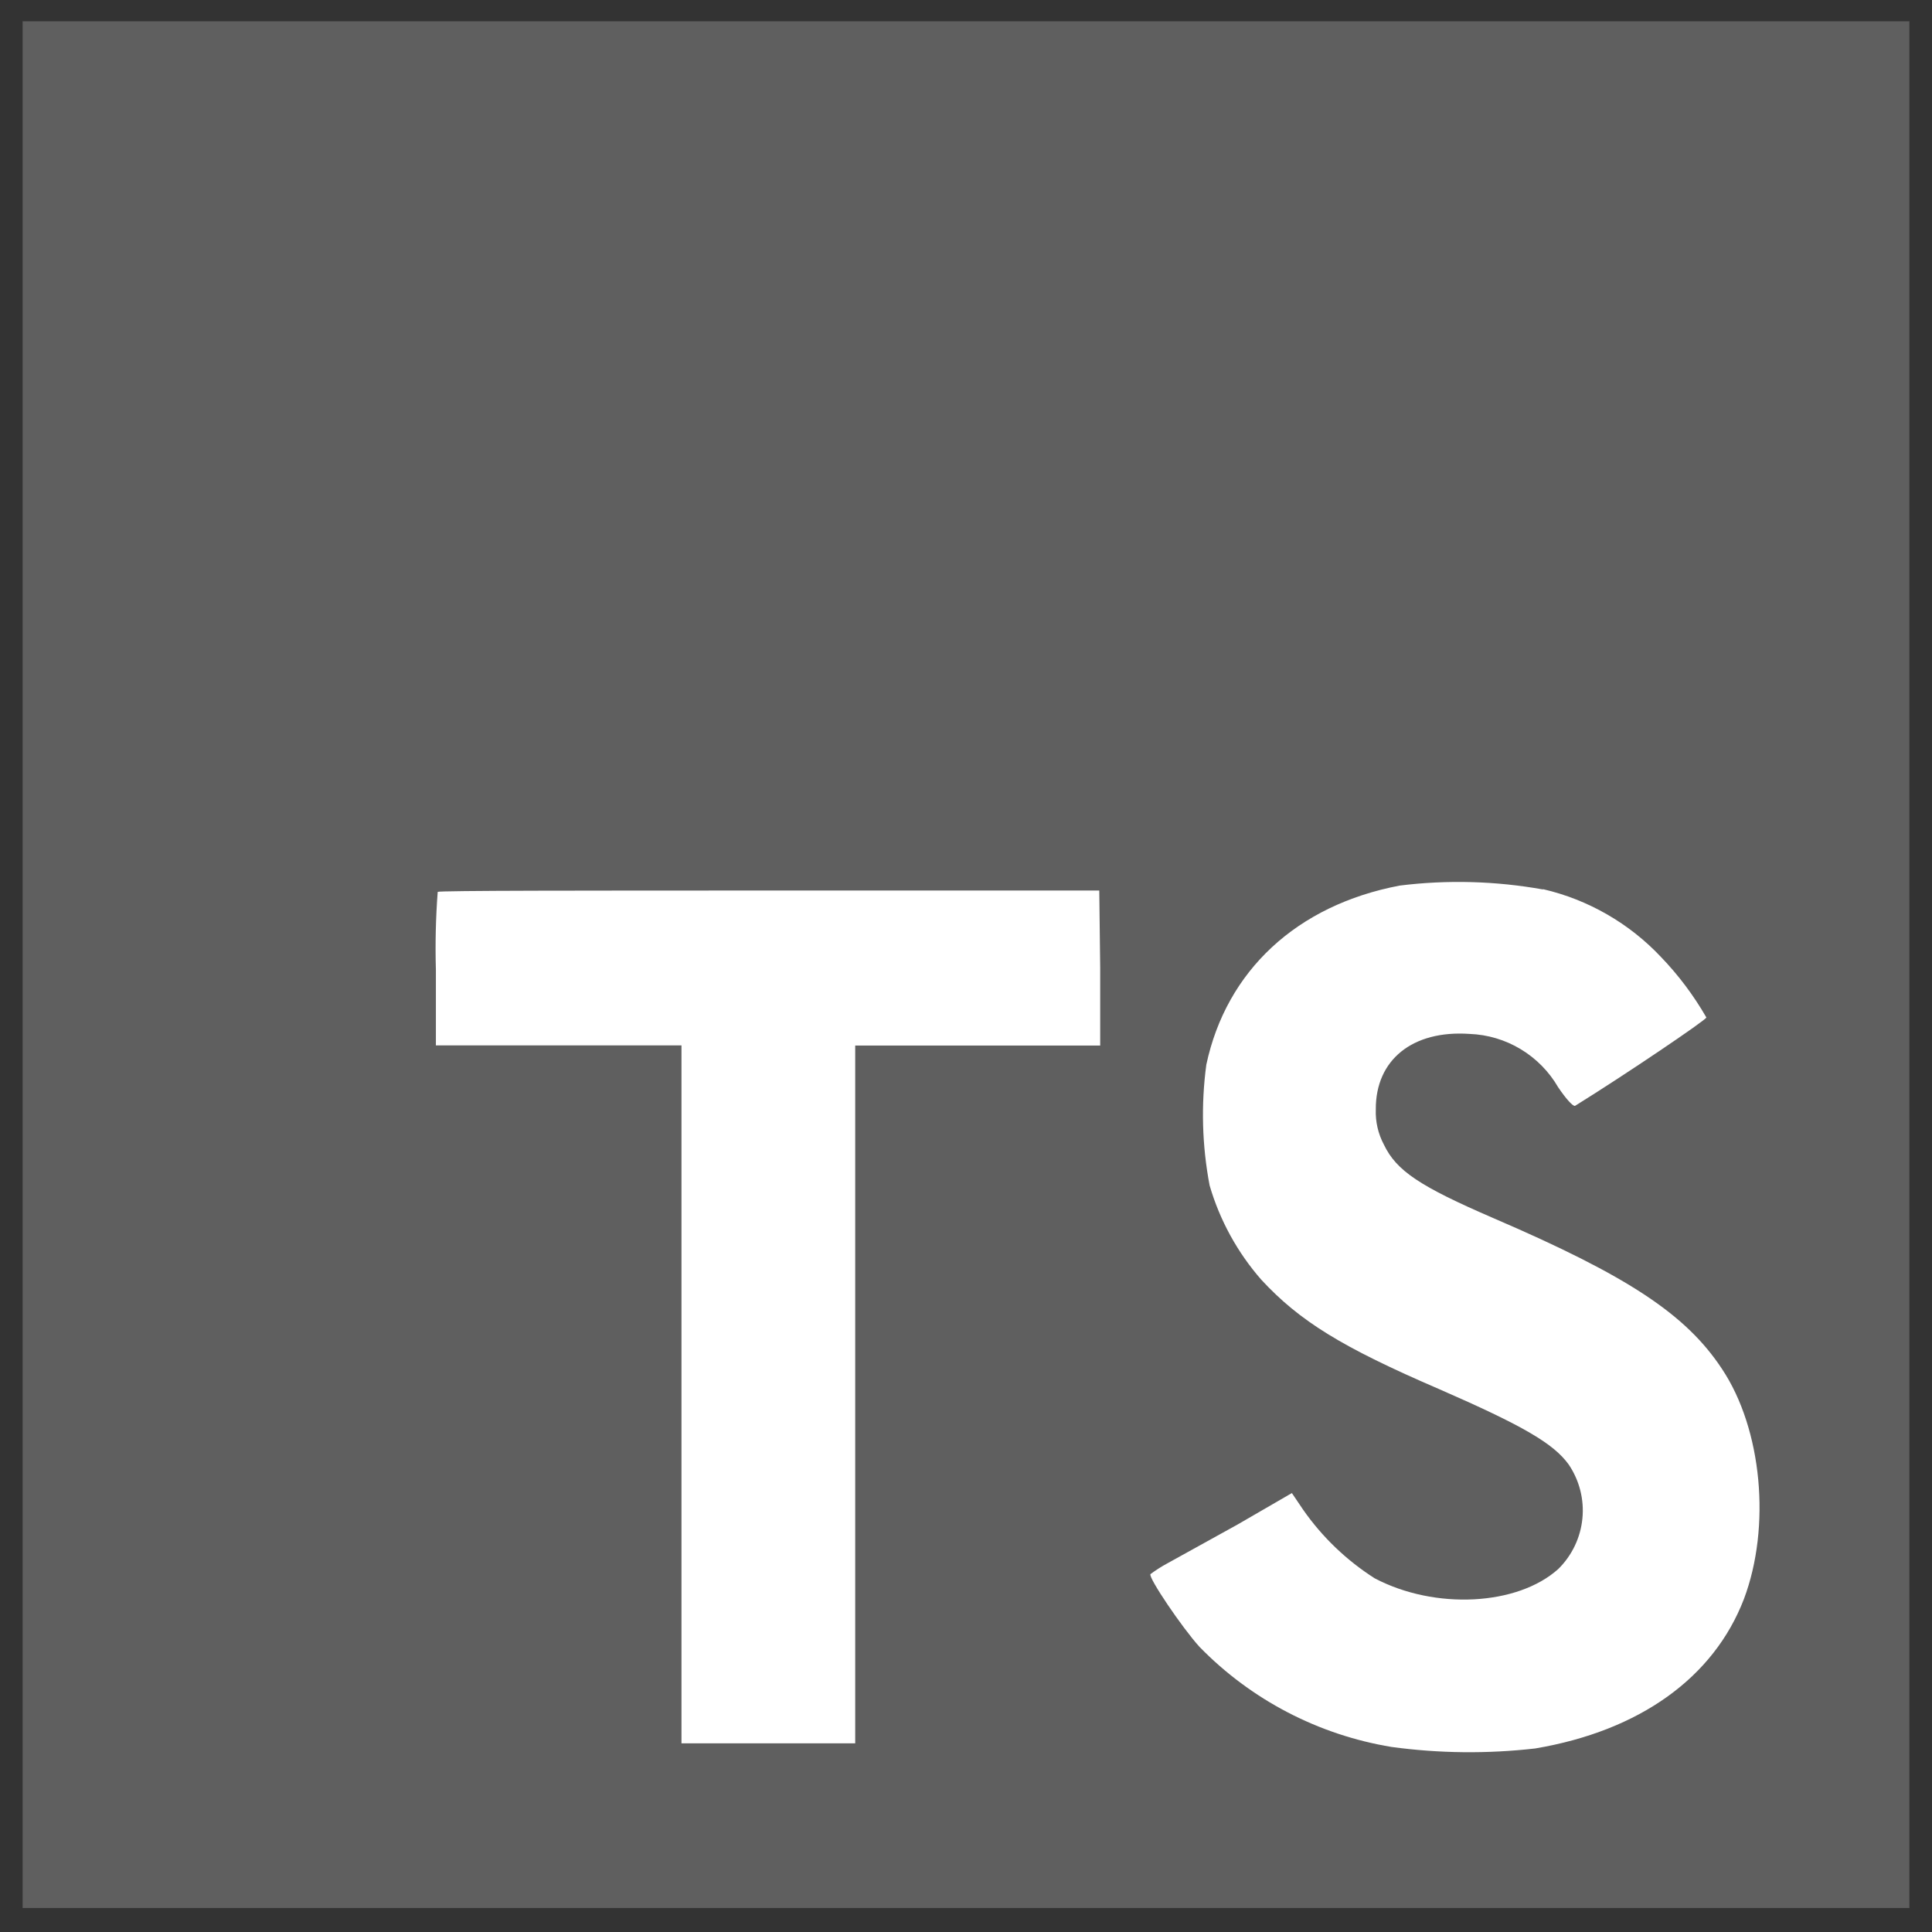 <svg width="52" height="52" viewBox="0 0 52 52" fill="none" xmlns="http://www.w3.org/2000/svg">
    <rect x="0" y="0" width="52" height="52" fill="#333333" stroke="none"/>
    <g clip-path="url(#clip0_468_3690)">
        <path d="M9.21 19.094H49.701V49.022H9.21V19.094Z" fill="white"></path>
        <path
            d="M0.609 25.963V51.354H51.391V0.573H0.609V25.963ZM41.531 23.932C42.747 24.214 43.853 24.851 44.708 25.76C45.179 26.25 45.588 26.796 45.927 27.385C45.927 27.45 43.733 28.933 42.396 29.762C42.347 29.794 42.153 29.583 41.937 29.262C41.693 28.841 41.346 28.489 40.929 28.238C40.513 27.987 40.039 27.846 39.553 27.828C38.013 27.722 37.022 28.531 37.03 29.859C37.017 30.19 37.093 30.518 37.249 30.81C37.586 31.513 38.216 31.931 40.19 32.784C43.826 34.348 45.382 35.38 46.349 36.847C47.43 38.472 47.669 41.096 46.938 43.038C46.126 45.151 44.135 46.585 41.32 47.06C40.034 47.207 38.735 47.194 37.452 47.019C35.487 46.695 33.676 45.752 32.285 44.326C31.817 43.81 30.907 42.465 30.964 42.368C31.113 42.258 31.269 42.158 31.432 42.071L33.312 41.031L34.771 40.186L35.076 40.637C35.59 41.373 36.244 41.999 37.001 42.481C38.626 43.335 40.844 43.217 41.941 42.23C42.309 41.868 42.539 41.388 42.59 40.875C42.642 40.361 42.511 39.846 42.222 39.418C41.815 38.854 41.003 38.378 38.732 37.387C36.112 36.258 34.982 35.559 33.95 34.446C33.306 33.711 32.831 32.845 32.557 31.907C32.353 30.835 32.323 29.738 32.468 28.657C33.008 26.126 34.905 24.359 37.676 23.835C38.959 23.676 40.258 23.712 41.531 23.94V23.932ZM29.612 26.061V28.141H23.018V46.922H18.342V28.137H11.732V26.106C11.712 25.405 11.728 24.704 11.781 24.005C11.814 23.969 15.844 23.969 20.719 23.969H29.587L29.612 26.061Z"
            fill="#5F5F5F"></path>
    </g>
    <defs>
        <clipPath id="clip0_468_3690">
            <rect width="52" height="52" fill="white"></rect>
        </clipPath>
    </defs>
</svg>